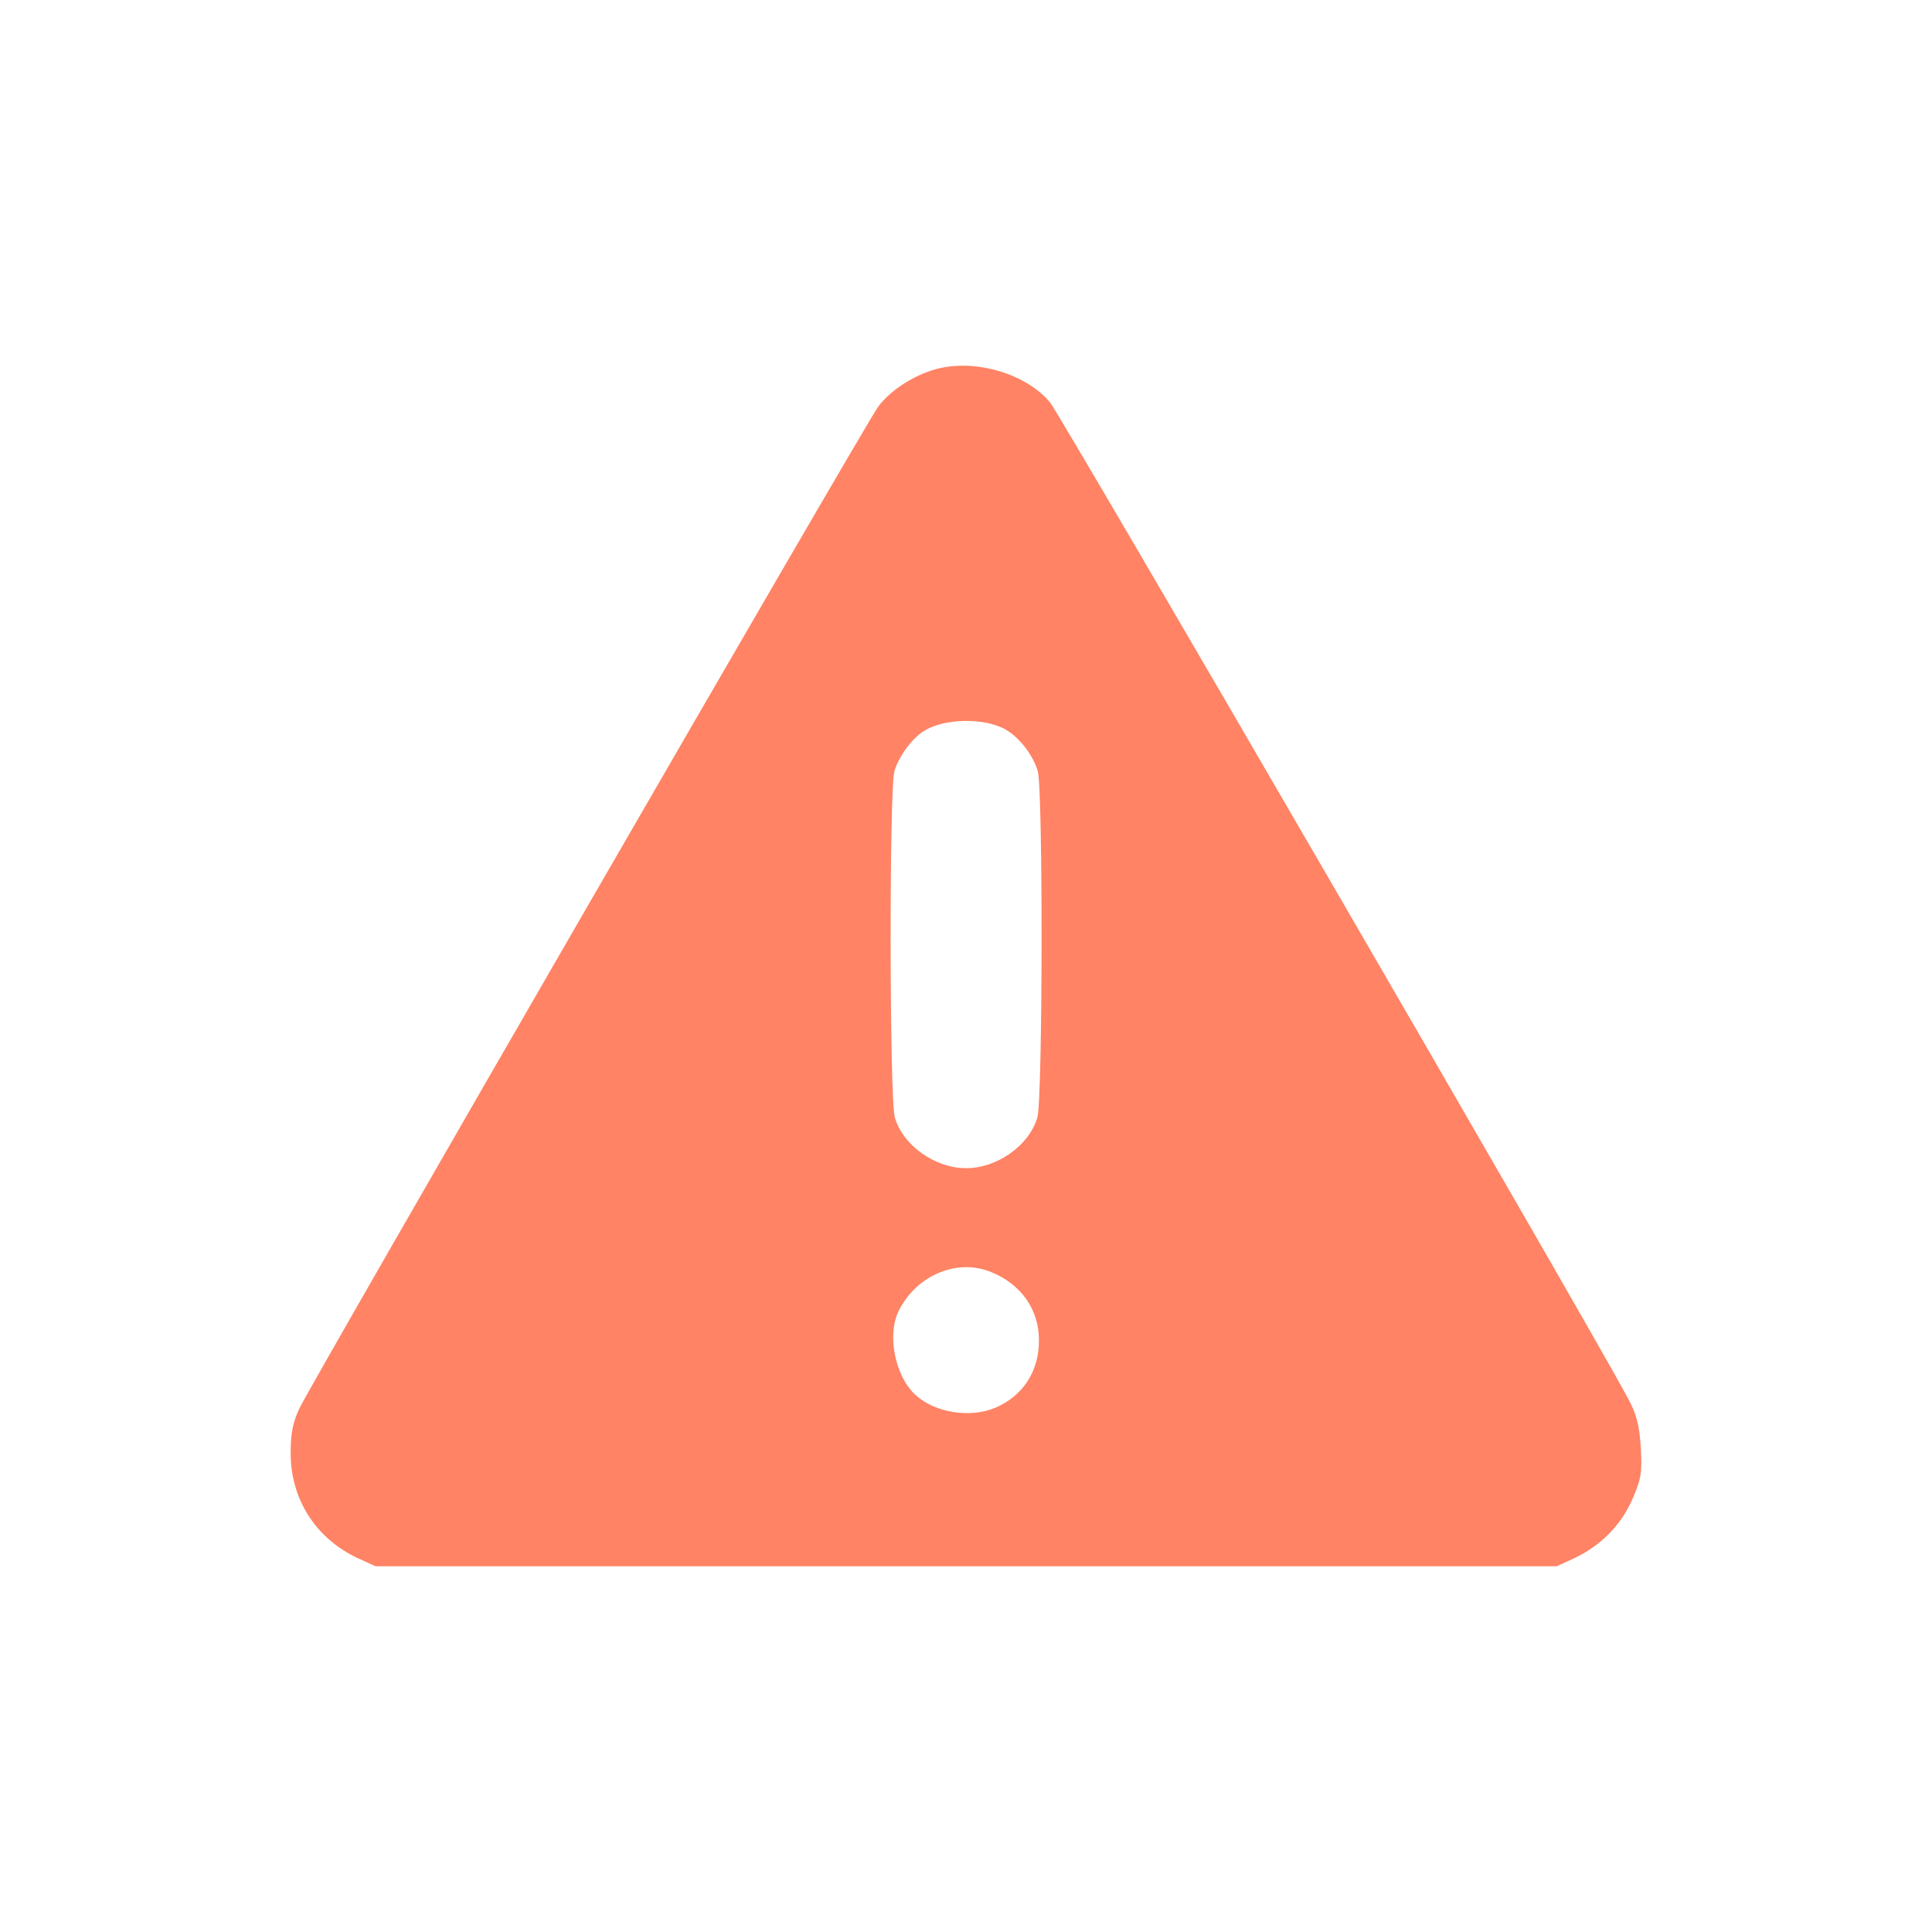 <svg version="1.1" xmlns="http://www.w3.org/2000/svg" xmlns:xlink="http://www.w3.org/1999/xlink" width="512pt" height="512pt" viewBox="0,0,256,256"><g fill="#ff8364" fill-rule="nonzero" stroke="none" stroke-width="1" stroke-linecap="butt" stroke-linejoin="miter" stroke-miterlimit="10" stroke-dasharray="" stroke-dashoffset="0" font-family="none" font-weight="none" font-size="none" text-anchor="none" style="mix-blend-mode: normal"><g transform="translate(0.013,2.79) scale(0.5,0.5)"><g transform="translate(0,512) scale(0.1,-0.1)"><path d="M2478,4197c-59,-17 -119,-56 -151,-99c-31,-41 -1500,-2584 -1533,-2653c-18,-38 -24,-67 -24,-120c0,-123 67,-227 179,-279l46,-21h1565h1565l46,21c70,33 123,86 154,155c24,55 27,71 23,139c-4,61 -11,88 -36,134c-116,215 -1503,2605 -1530,2636c-65,77 -201,116 -304,87zM2660,3245c39,-20 77,-69 90,-113c14,-52 13,-864 -1,-917c-21,-74 -106,-135 -189,-135c-83,0 -168,61 -189,135c-14,53 -15,865 -1,917c12,41 50,92 84,110c55,30 151,31 206,3zM2628,1804c78,-32 125,-99 125,-179c1,-82 -42,-149 -116,-180c-66,-28 -159,-13 -210,33c-56,50 -78,163 -44,227c48,93 156,137 245,99z"></path></g></g></g></svg>